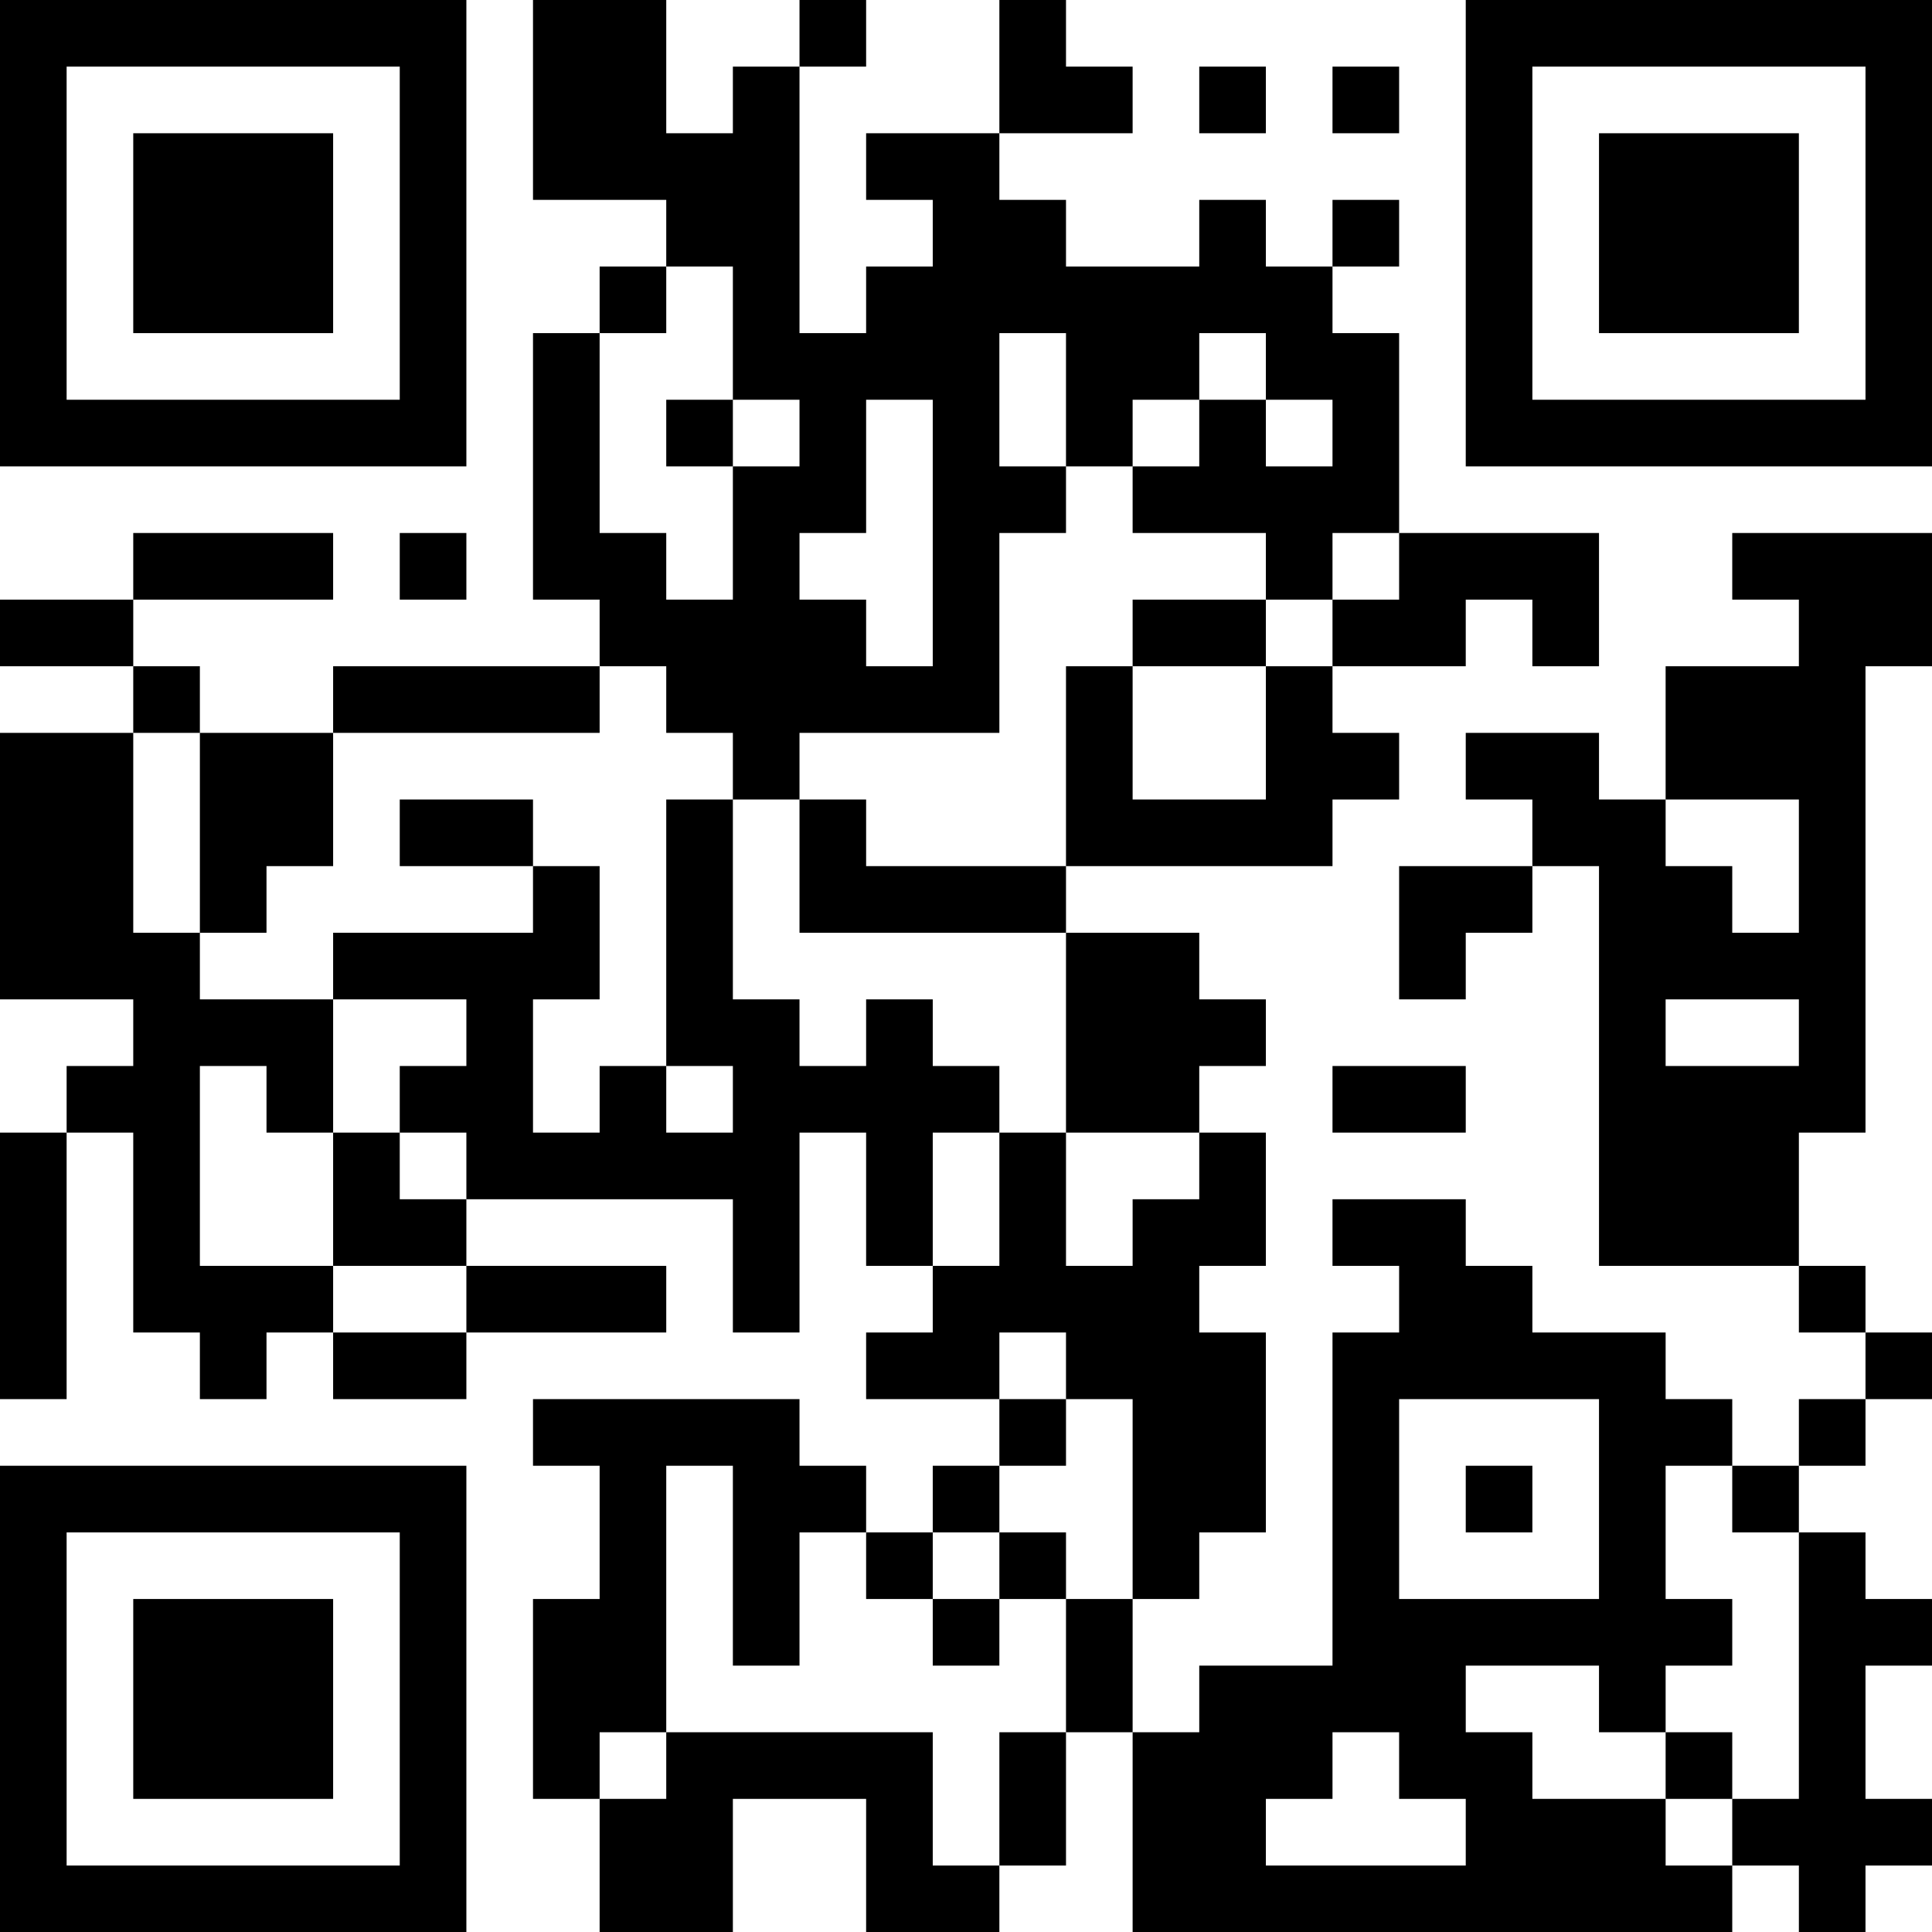 <?xml version="1.0" encoding="UTF-8"?>
<svg xmlns="http://www.w3.org/2000/svg" version="1.1" width="200" height="200" viewBox="0 0 200 200"><rect x="0" y="0" width="200" height="200" fill="#ffffff"/><g transform="scale(6.897)"><g transform="translate(0,0)"><path fill-rule="evenodd" d="M8 0L8 3L10 3L10 4L9 4L9 5L8 5L8 9L9 9L9 10L5 10L5 11L3 11L3 10L2 10L2 9L5 9L5 8L2 8L2 9L0 9L0 10L2 10L2 11L0 11L0 15L2 15L2 16L1 16L1 17L0 17L0 21L1 21L1 17L2 17L2 20L3 20L3 21L4 21L4 20L5 20L5 21L7 21L7 20L10 20L10 19L7 19L7 18L11 18L11 20L12 20L12 17L13 17L13 19L14 19L14 20L13 20L13 21L15 21L15 22L14 22L14 23L13 23L13 22L12 22L12 21L8 21L8 22L9 22L9 24L8 24L8 27L9 27L9 29L11 29L11 27L13 27L13 29L15 29L15 28L16 28L16 26L17 26L17 29L26 29L26 28L27 28L27 29L28 29L28 28L29 28L29 27L28 27L28 25L29 25L29 24L28 24L28 23L27 23L27 22L28 22L28 21L29 21L29 20L28 20L28 19L27 19L27 17L28 17L28 10L29 10L29 8L26 8L26 9L27 9L27 10L25 10L25 12L24 12L24 11L22 11L22 12L23 12L23 13L21 13L21 15L22 15L22 14L23 14L23 13L24 13L24 19L27 19L27 20L28 20L28 21L27 21L27 22L26 22L26 21L25 21L25 20L23 20L23 19L22 19L22 18L20 18L20 19L21 19L21 20L20 20L20 25L18 25L18 26L17 26L17 24L18 24L18 23L19 23L19 20L18 20L18 19L19 19L19 17L18 17L18 16L19 16L19 15L18 15L18 14L16 14L16 13L20 13L20 12L21 12L21 11L20 11L20 10L22 10L22 9L23 9L23 10L24 10L24 8L21 8L21 5L20 5L20 4L21 4L21 3L20 3L20 4L19 4L19 3L18 3L18 4L16 4L16 3L15 3L15 2L17 2L17 1L16 1L16 0L15 0L15 2L13 2L13 3L14 3L14 4L13 4L13 5L12 5L12 1L13 1L13 0L12 0L12 1L11 1L11 2L10 2L10 0ZM18 1L18 2L19 2L19 1ZM20 1L20 2L21 2L21 1ZM10 4L10 5L9 5L9 8L10 8L10 9L11 9L11 7L12 7L12 6L11 6L11 4ZM15 5L15 7L16 7L16 8L15 8L15 11L12 11L12 12L11 12L11 11L10 11L10 10L9 10L9 11L5 11L5 13L4 13L4 14L3 14L3 11L2 11L2 14L3 14L3 15L5 15L5 17L4 17L4 16L3 16L3 19L5 19L5 20L7 20L7 19L5 19L5 17L6 17L6 18L7 18L7 17L6 17L6 16L7 16L7 15L5 15L5 14L8 14L8 13L9 13L9 15L8 15L8 17L9 17L9 16L10 16L10 17L11 17L11 16L10 16L10 12L11 12L11 15L12 15L12 16L13 16L13 15L14 15L14 16L15 16L15 17L14 17L14 19L15 19L15 17L16 17L16 19L17 19L17 18L18 18L18 17L16 17L16 14L12 14L12 12L13 12L13 13L16 13L16 10L17 10L17 12L19 12L19 10L20 10L20 9L21 9L21 8L20 8L20 9L19 9L19 8L17 8L17 7L18 7L18 6L19 6L19 7L20 7L20 6L19 6L19 5L18 5L18 6L17 6L17 7L16 7L16 5ZM10 6L10 7L11 7L11 6ZM13 6L13 8L12 8L12 9L13 9L13 10L14 10L14 6ZM6 8L6 9L7 9L7 8ZM17 9L17 10L19 10L19 9ZM6 12L6 13L8 13L8 12ZM25 12L25 13L26 13L26 14L27 14L27 12ZM25 15L25 16L27 16L27 15ZM20 16L20 17L22 17L22 16ZM15 20L15 21L16 21L16 22L15 22L15 23L14 23L14 24L13 24L13 23L12 23L12 25L11 25L11 22L10 22L10 26L9 26L9 27L10 27L10 26L14 26L14 28L15 28L15 26L16 26L16 24L17 24L17 21L16 21L16 20ZM21 21L21 24L24 24L24 21ZM22 22L22 23L23 23L23 22ZM25 22L25 24L26 24L26 25L25 25L25 26L24 26L24 25L22 25L22 26L23 26L23 27L25 27L25 28L26 28L26 27L27 27L27 23L26 23L26 22ZM15 23L15 24L14 24L14 25L15 25L15 24L16 24L16 23ZM20 26L20 27L19 27L19 28L22 28L22 27L21 27L21 26ZM25 26L25 27L26 27L26 26ZM0 0L0 7L7 7L7 0ZM1 1L1 6L6 6L6 1ZM2 2L2 5L5 5L5 2ZM22 0L22 7L29 7L29 0ZM23 1L23 6L28 6L28 1ZM24 2L24 5L27 5L27 2ZM0 22L0 29L7 29L7 22ZM1 23L1 28L6 28L6 23ZM2 24L2 27L5 27L5 24Z" fill="#000000"/></g></g></svg>

